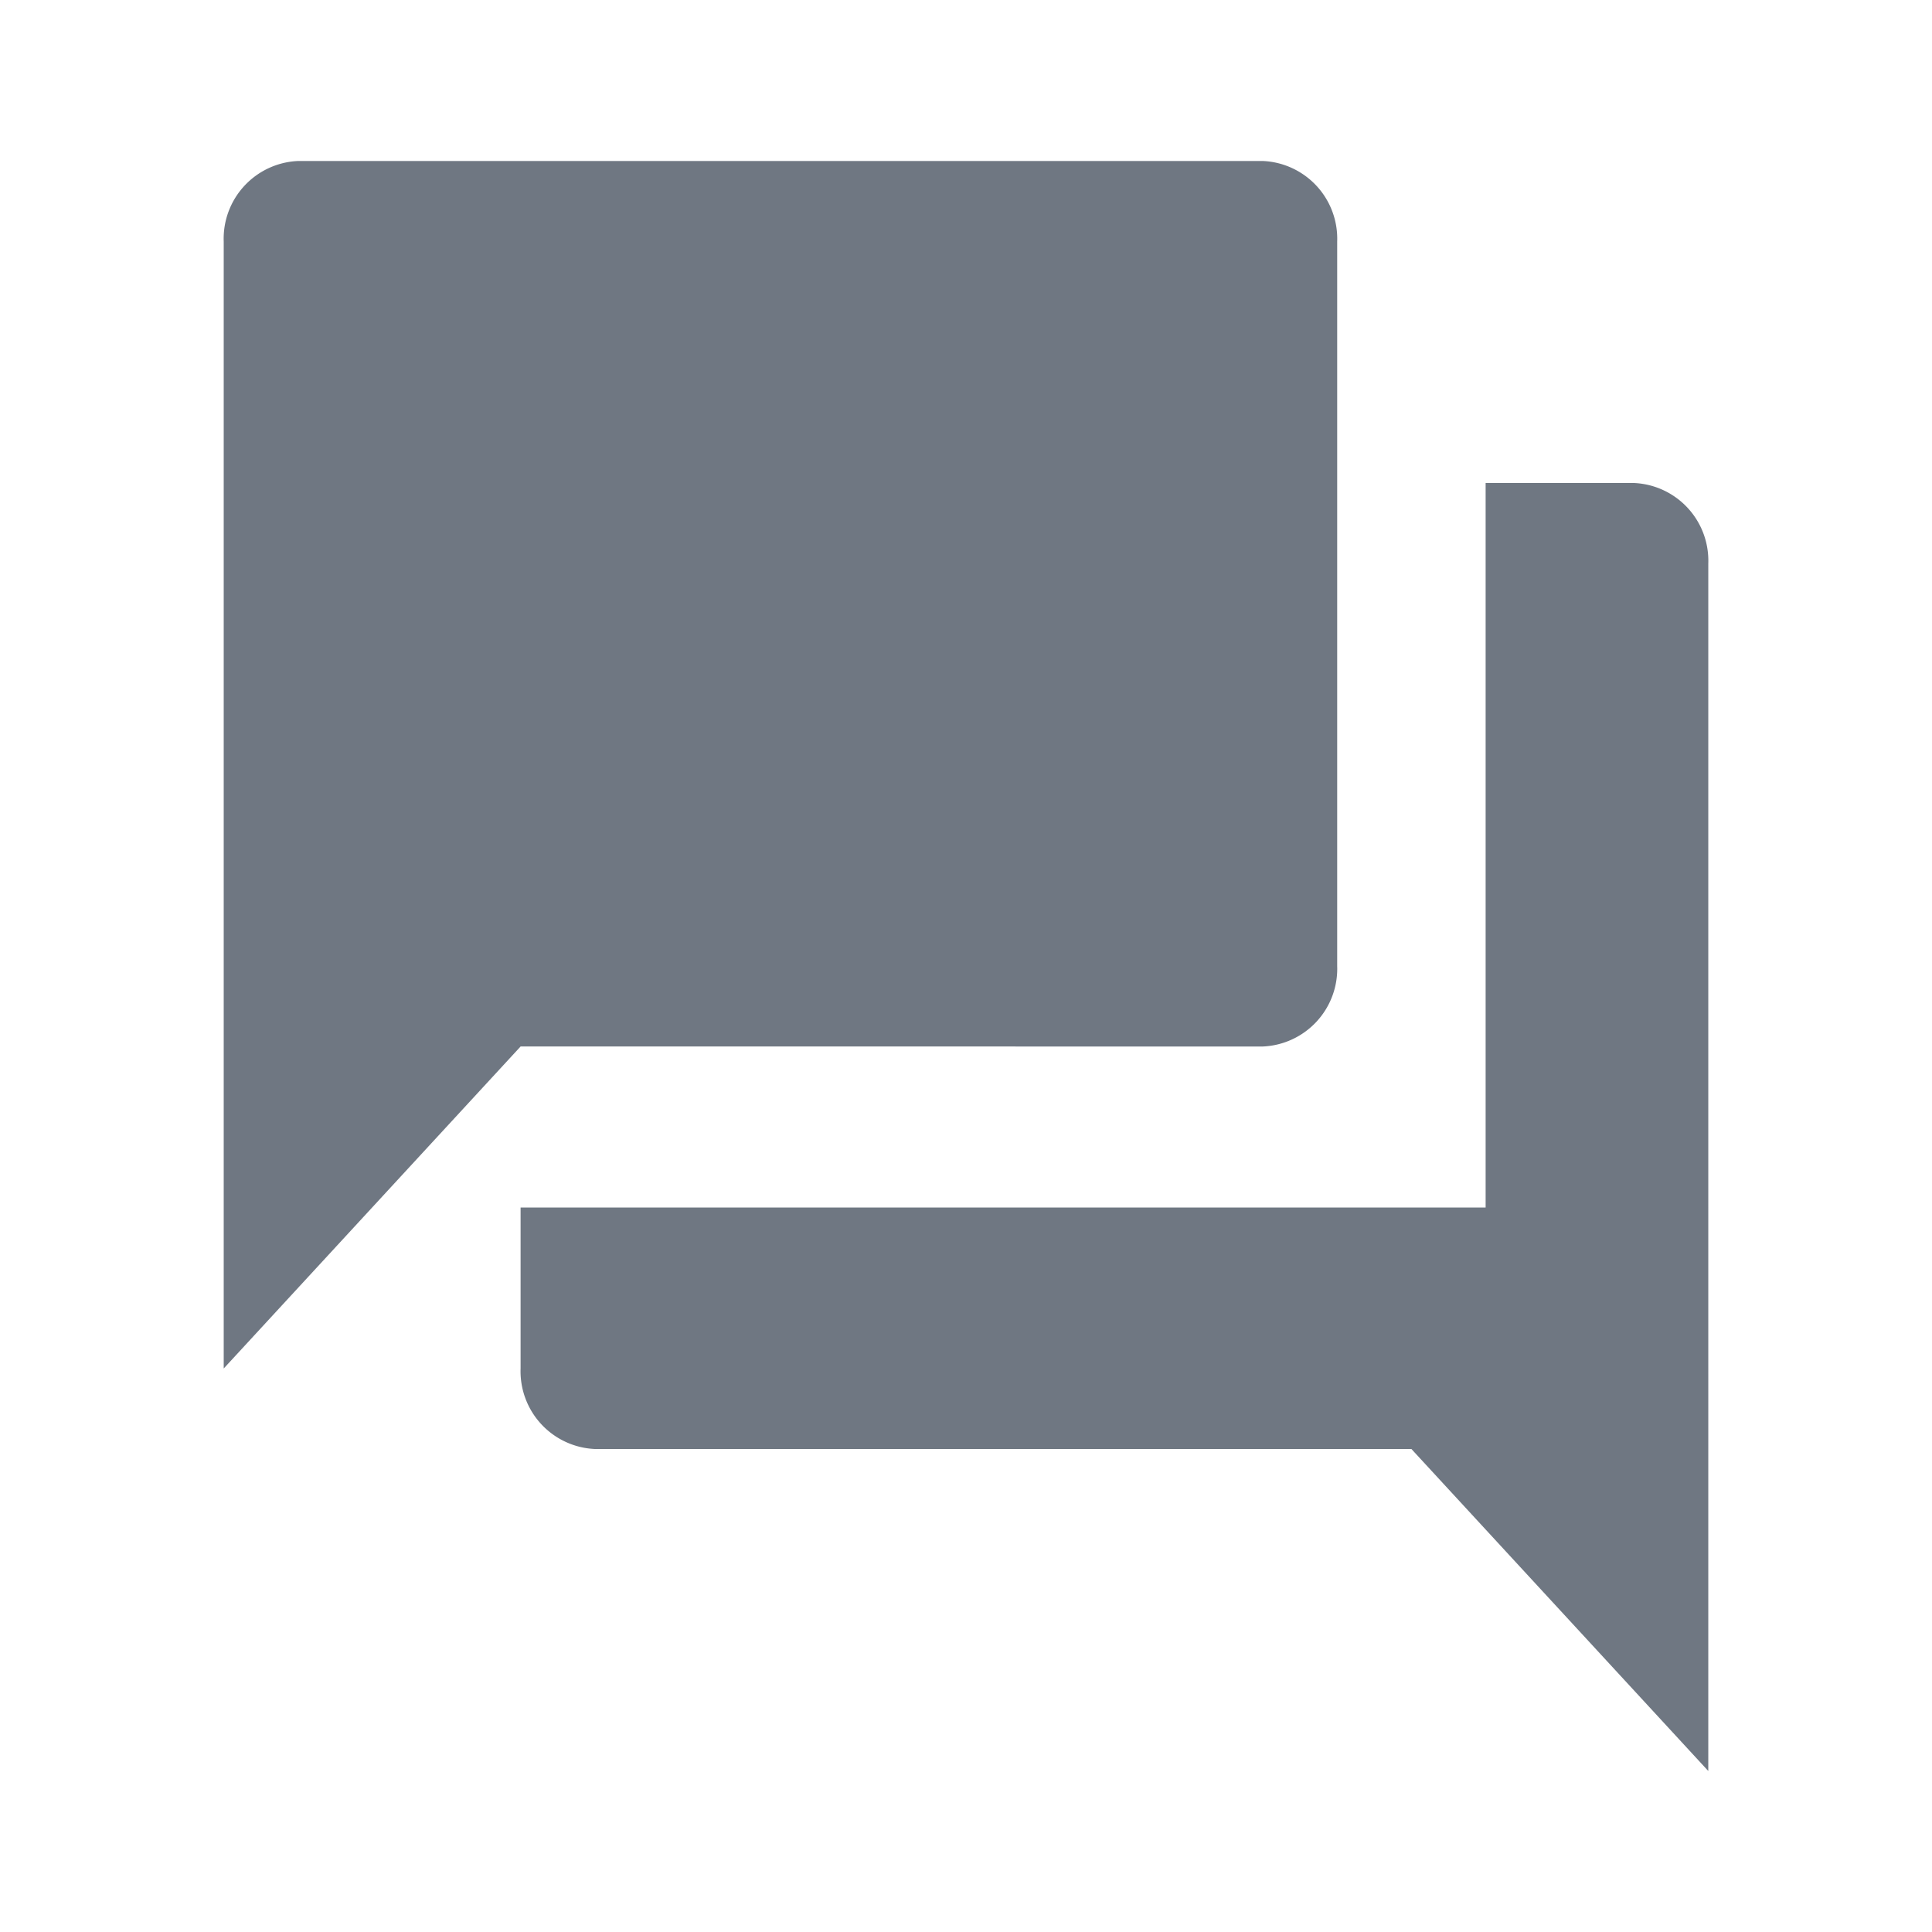 <svg id="forum-24px" xmlns="http://www.w3.org/2000/svg" width="24" height="24" viewBox="0 0 24 24">
  <path id="Path_86" data-name="Path 86" d="M0,0H24V24H0Z" fill="none"/>
  <path id="Path_87" data-name="Path 87" d="M19.52,6H17.676v9H5.688v2a.966.966,0,0,0,.922,1H16.754l3.688,4V7A.966.966,0,0,0,19.52,6Zm-3.688,6V3a.966.966,0,0,0-.922-1H2.922A.966.966,0,0,0,2,3V17l3.688-4H14.91A.966.966,0,0,0,15.832,12Z" transform="translate(0.779)" fill="#6f7782"/>
</svg>
